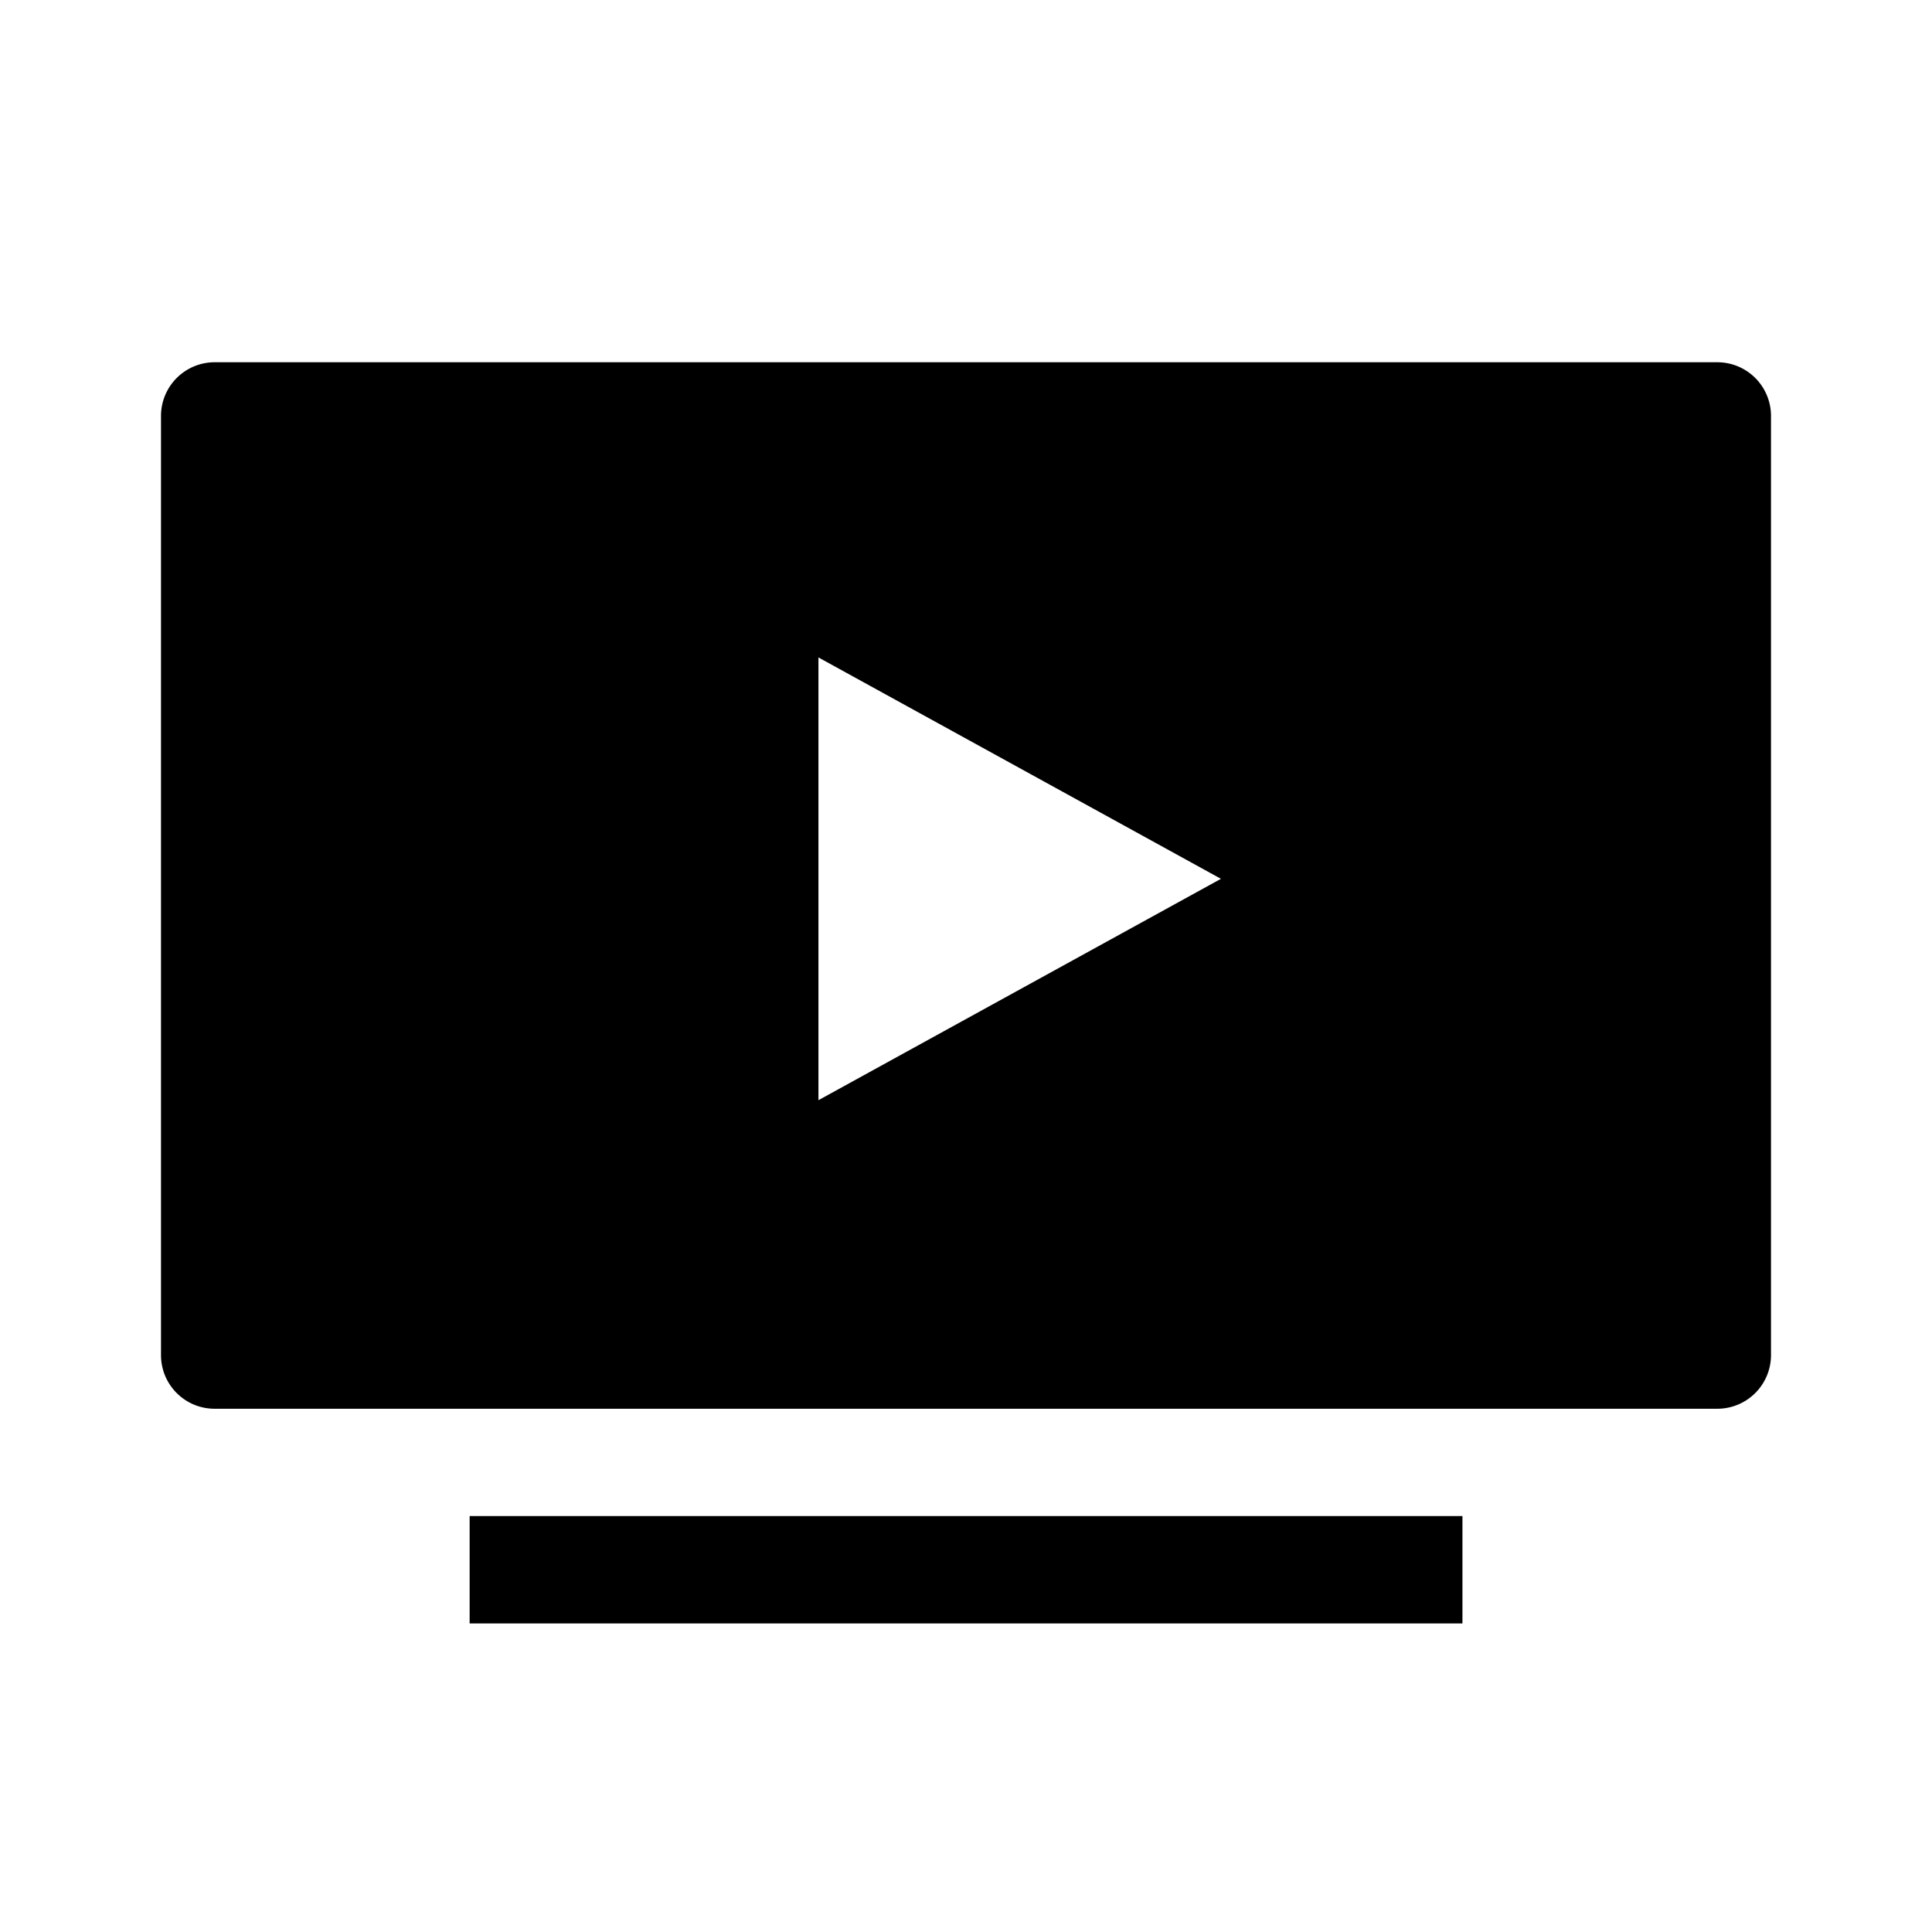 <svg xmlns="http://www.w3.org/2000/svg" width="24" height="24" fill="none" viewBox="0 0 24 24"><path fill="#000" fill-rule="evenodd" d="M2.667 4.5A.667.667 0 0 0 2 5.167v11.666c0 .369.298.667.667.667h18.666a.667.667 0 0 0 .667-.667V5.167a.667.667 0 0 0-.667-.667H2.667m12.5 6.417-5-2.75v5.5l5-2.75" clip-rule="evenodd"/><path fill="#000" d="M18.167 18.833H5.834v1.334h12.333z"/></svg>